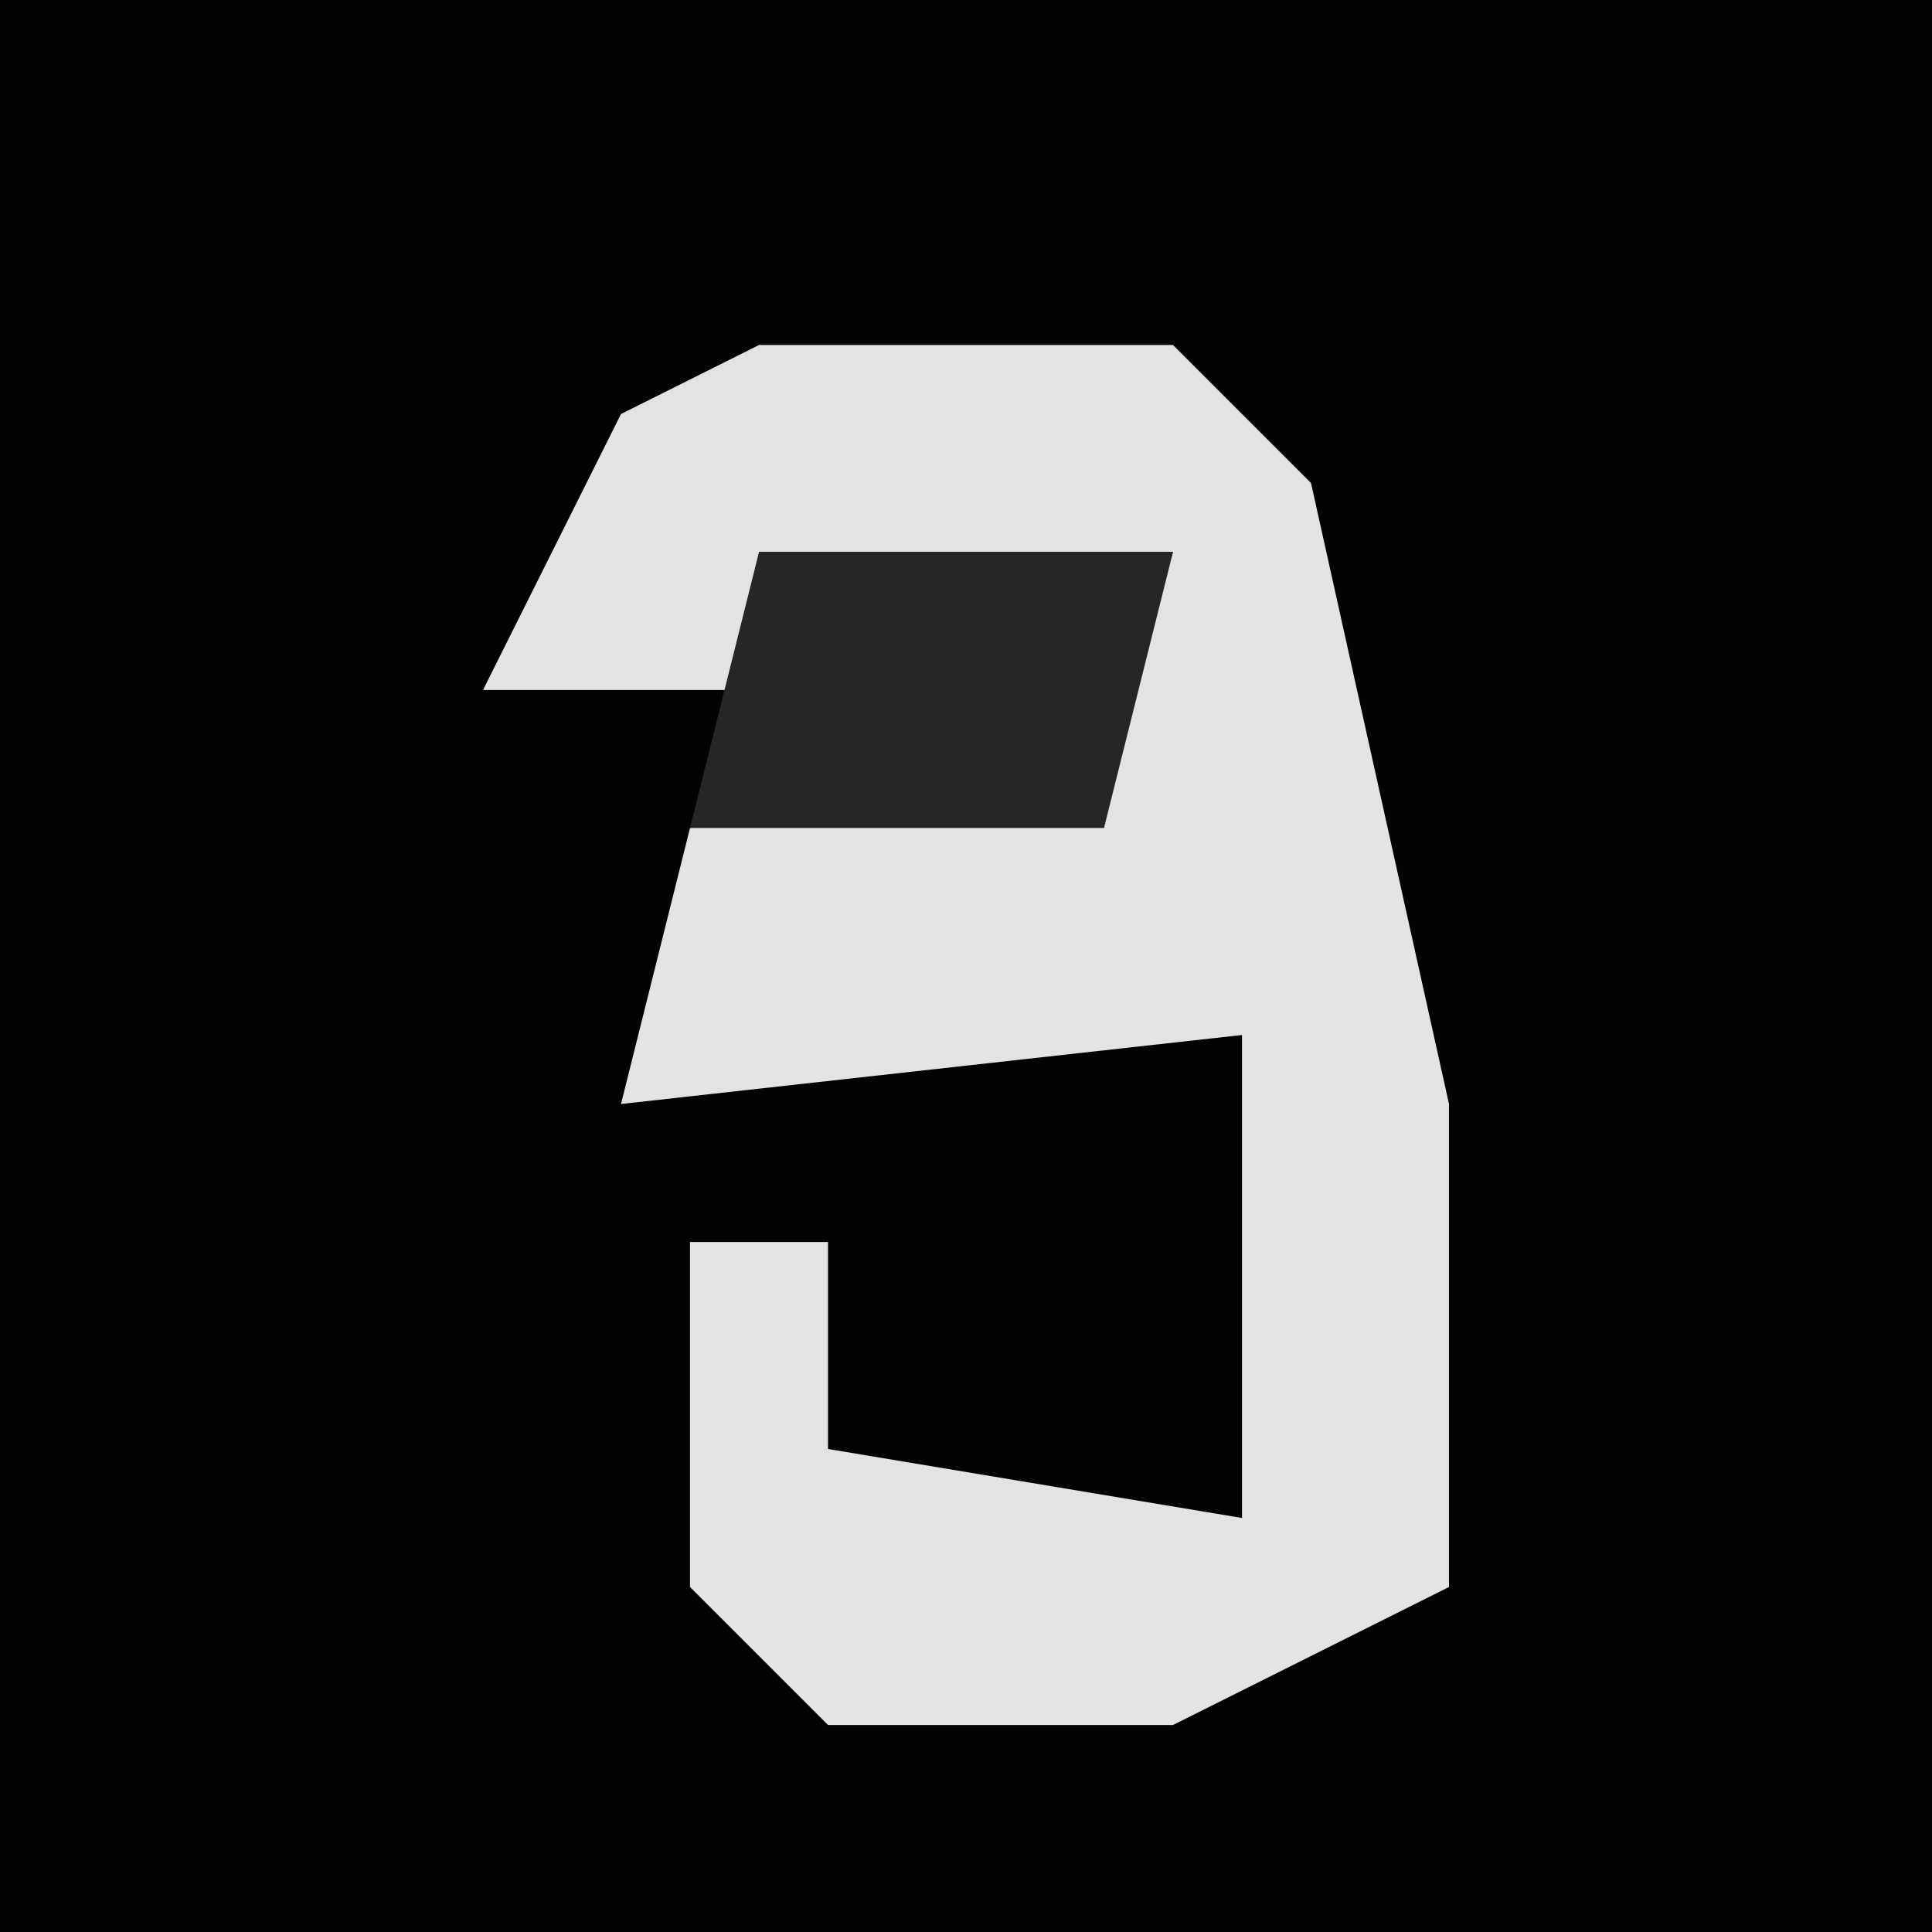 <?xml version="1.0" encoding="UTF-8"?>
<svg version="1.1" xmlns="http://www.w3.org/2000/svg" width="28" height="28">
<path d="M0,0 L28,0 L28,28 L0,28 Z " fill="#030303" transform="translate(0,0)"/>
<path d="M0,0 L6,0 L8,2 L10,11 L10,18 L6,20 L1,20 L-1,18 L-1,13 L1,13 L1,16 L7,17 L7,10 L-2,11 L-1,7 L5,6 L6,3 L0,3 L0,5 L-4,5 L-2,1 Z " fill="#E3E3E3" transform="translate(11,5)"/>
<path d="M0,0 L6,0 L5,4 L-1,4 Z " fill="#262626" transform="translate(11,8)"/>
</svg>
